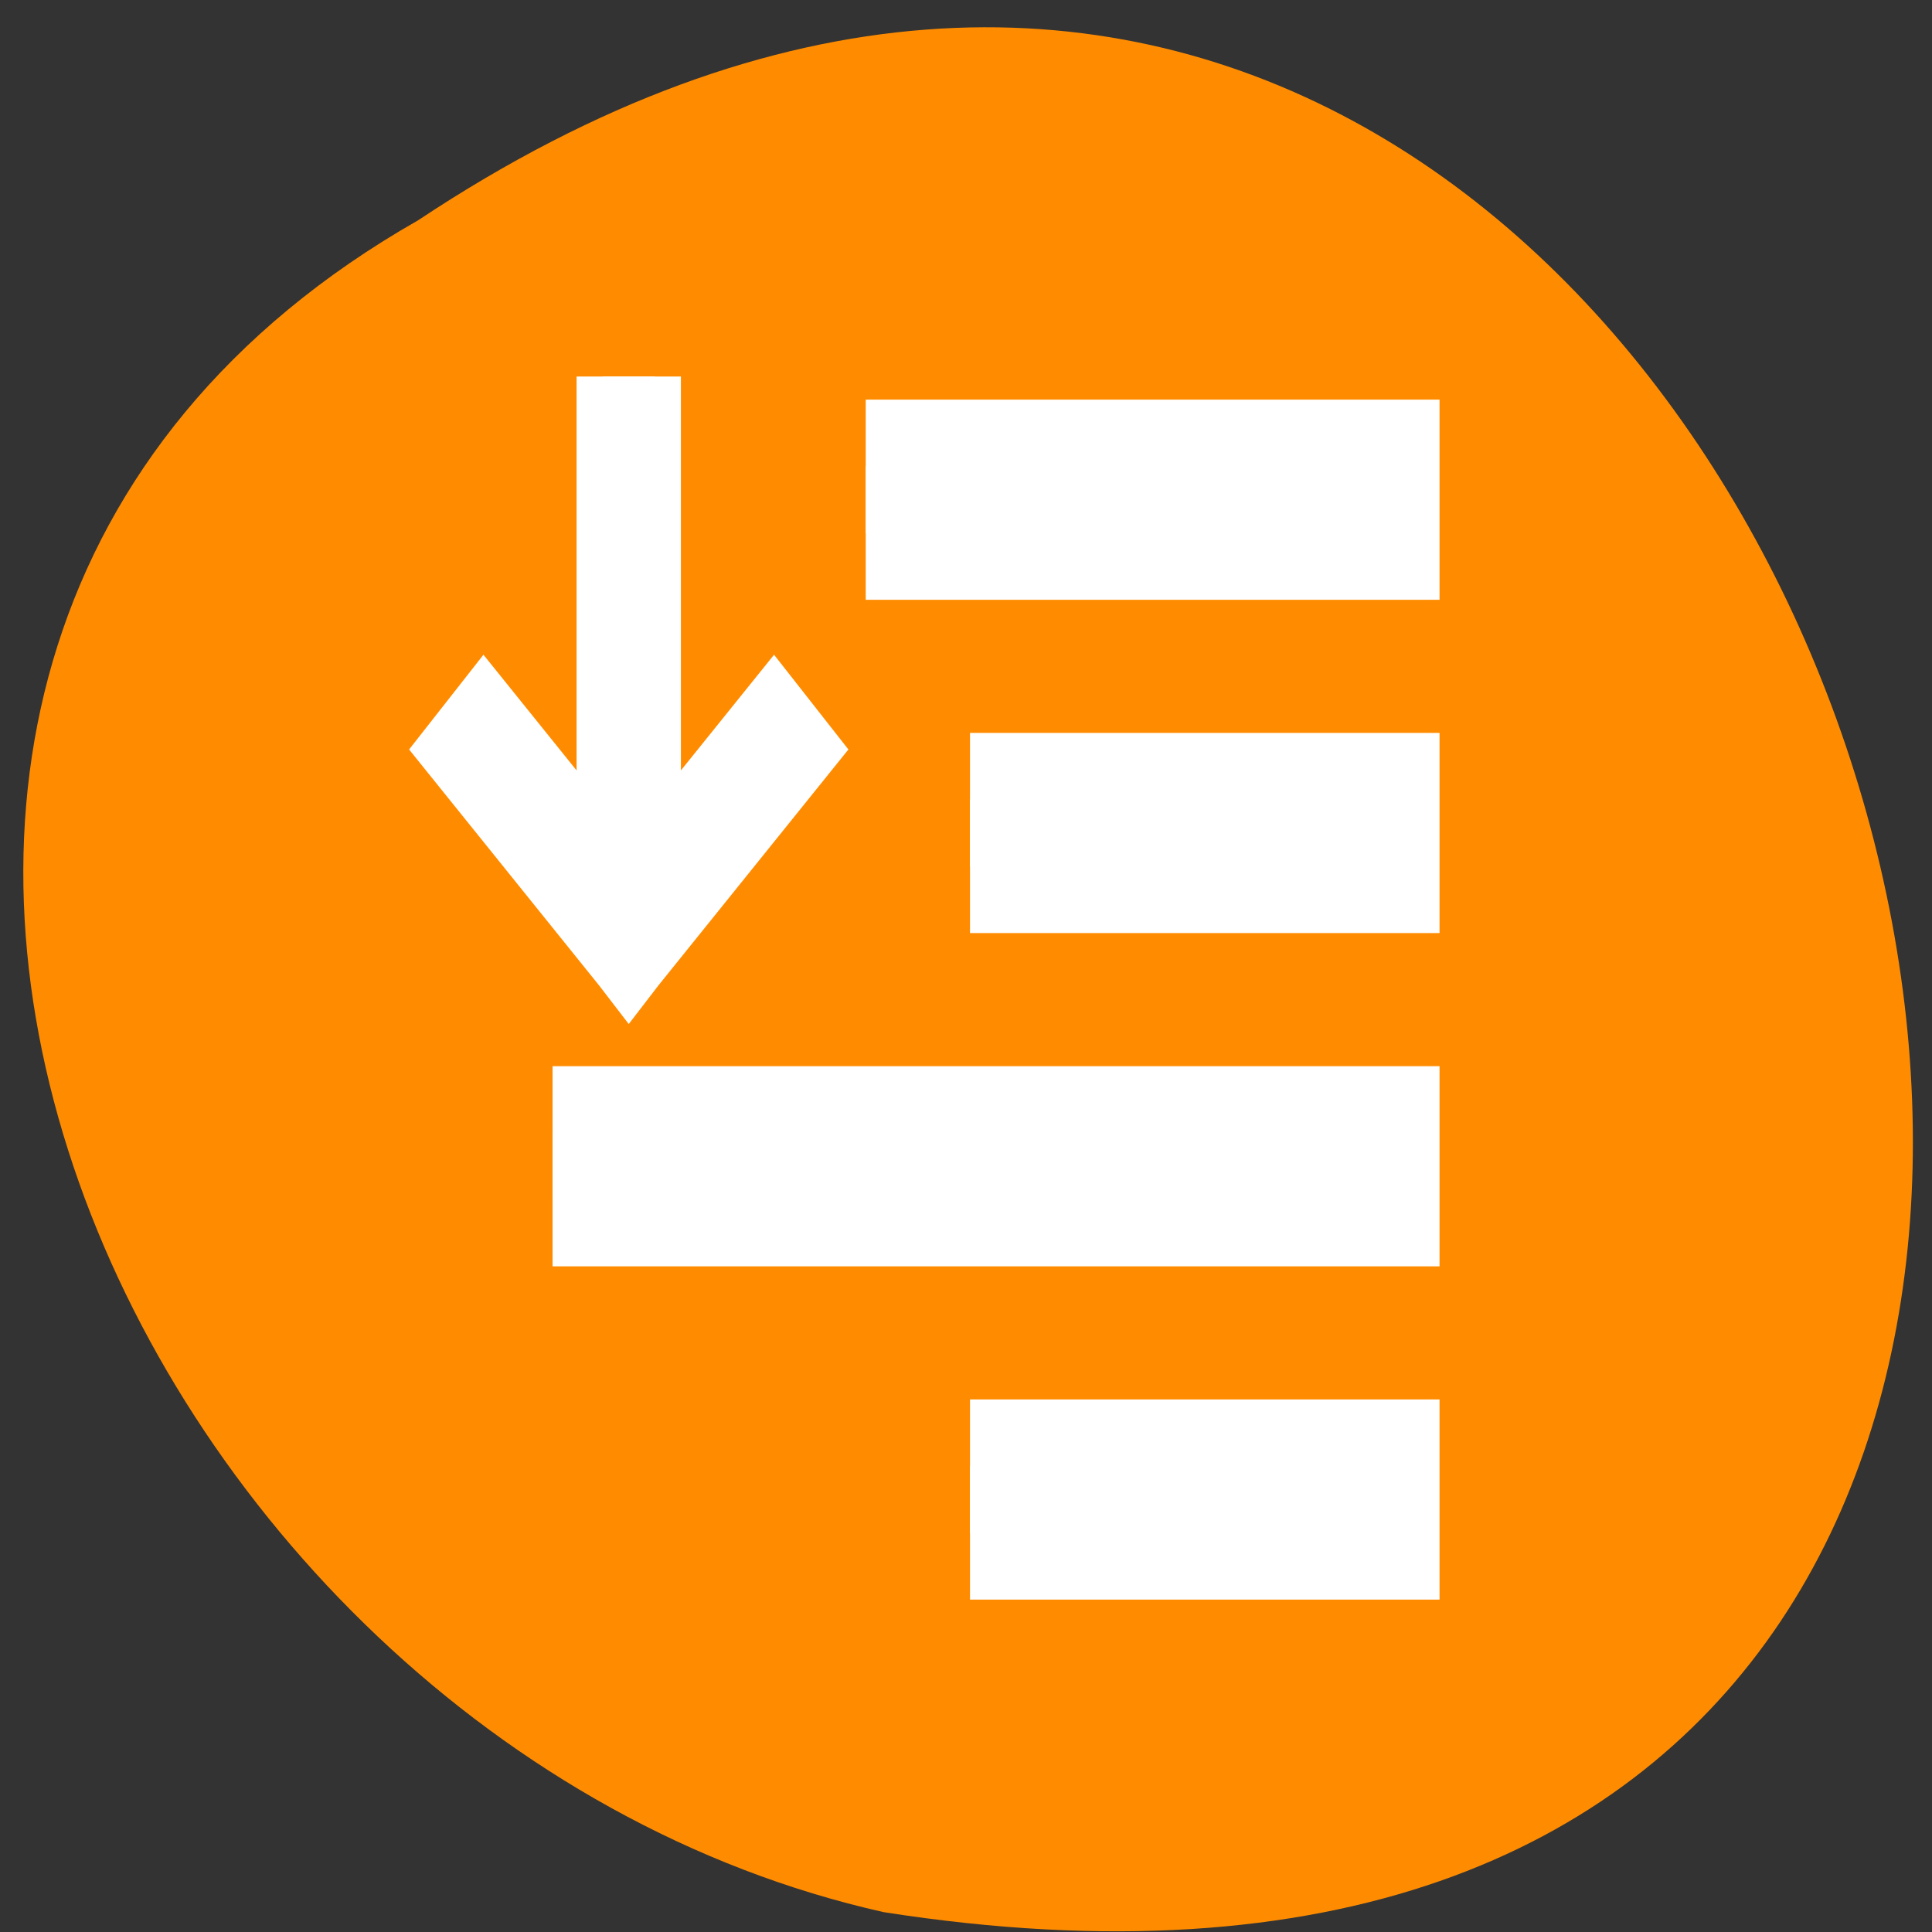 <svg xmlns="http://www.w3.org/2000/svg" viewBox="0 0 22 22"><rect x="0" y="0" width="22" height="22" fill="#333333" stroke="none"/><path d="m 4.762 2.508 c 16.402 -10.902 25.809 22.473 5.301 19.266 c -8.762 -1.965 -14.078 -14.266 -5.301 -19.266" style="fill:#ff8c00"/><g transform="matrix(0.594 0 0 0.759 4.511 -779.009)" style="fill:#fff;stroke:#fff"><path d="m 3.959 1032.011 v 7.093 l -2.281 -2.217 l -0.717 0.715 l 3.281 3.189 l 0.217 0.221 l 0.217 -0.221 l 3.281 -3.189 l -0.717 -0.715 l -2.281 2.217 v -7.093"/><g style="stroke-width:2"><path d="m 11.001 1048.358 h 8.001 v 1.003 h -8.001"/><path d="m 9.002 1033.358 h 10 v 1.003 h -10"/><path d="m 11.001 1038.358 h 8.001 v 1.003 h -8.001"/><path d="m 2.999 1043.358 h 16.003 v 1.003 h -16.003"/></g></g></svg>